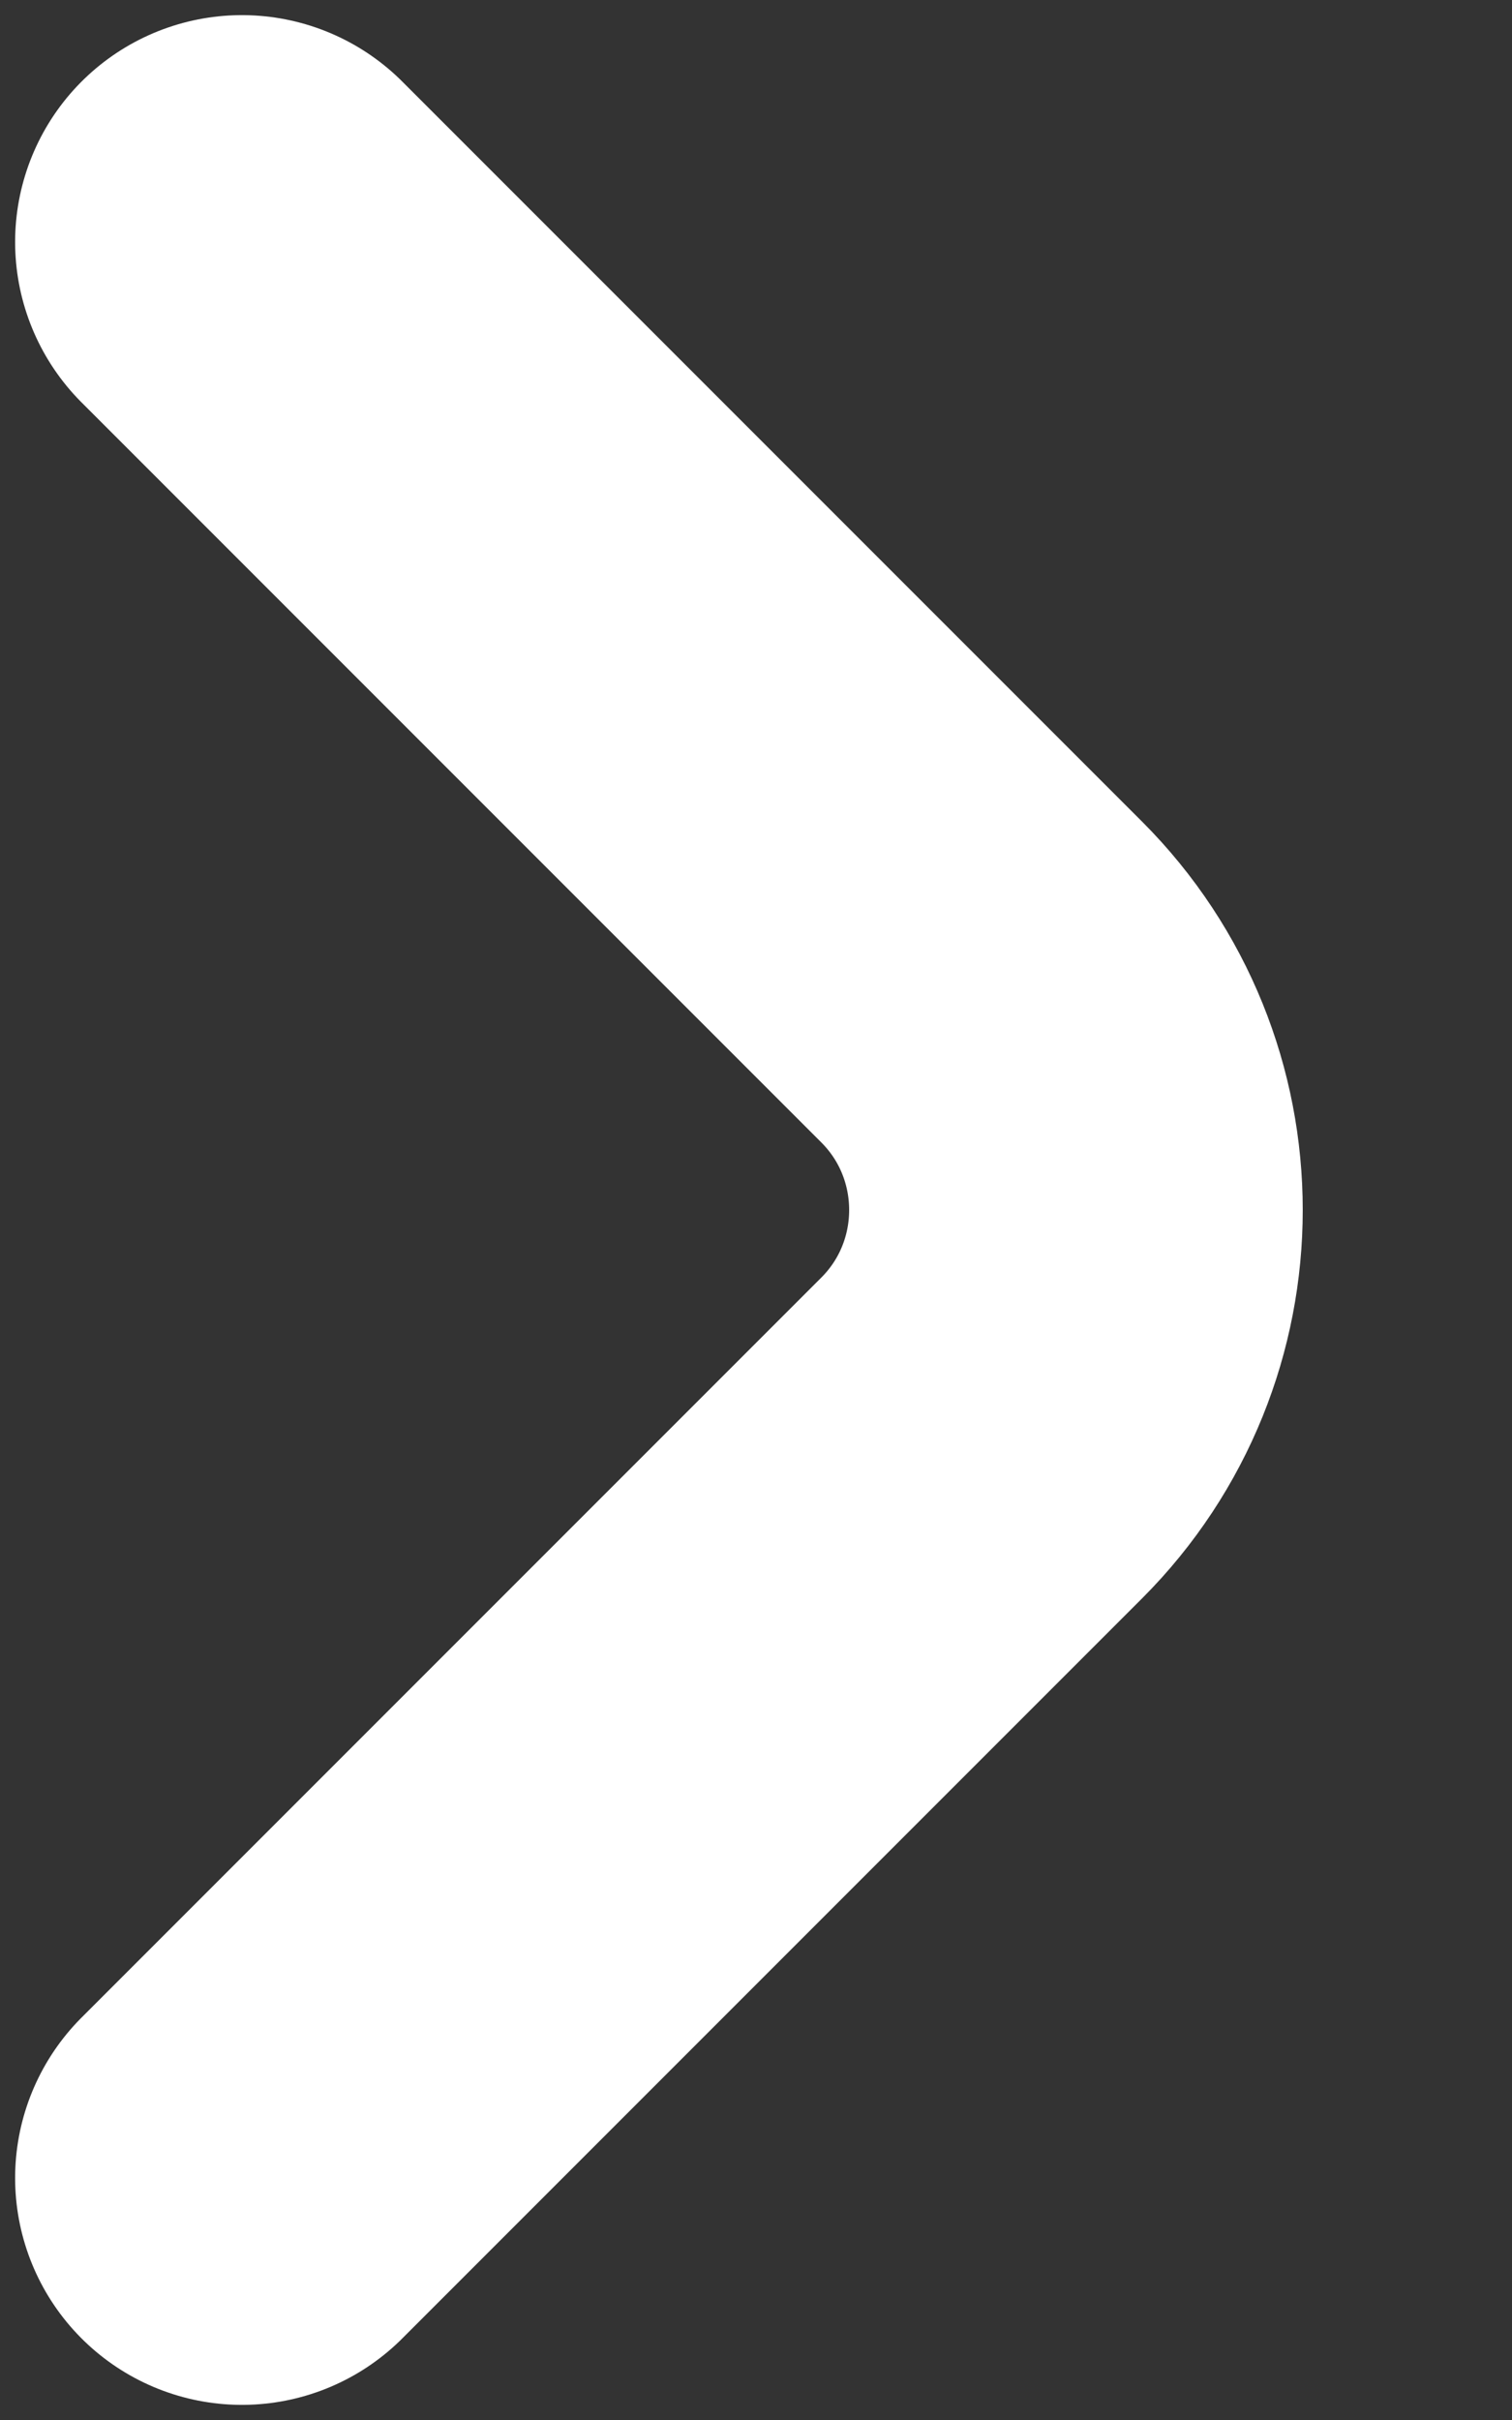 <svg width="5" height="8" viewBox="0 0 5 8" fill="none" xmlns="http://www.w3.org/2000/svg">
<rect x="0" y="0" width="5" height="8" fill="#333333" stroke="none"/>
<path d="M0.8 7.2L3.246 4.754C3.662 4.338 3.662 3.662 3.246 3.246L0.8 0.8" stroke="white" stroke-width="1.5" stroke-linecap="round"/>
</svg>

